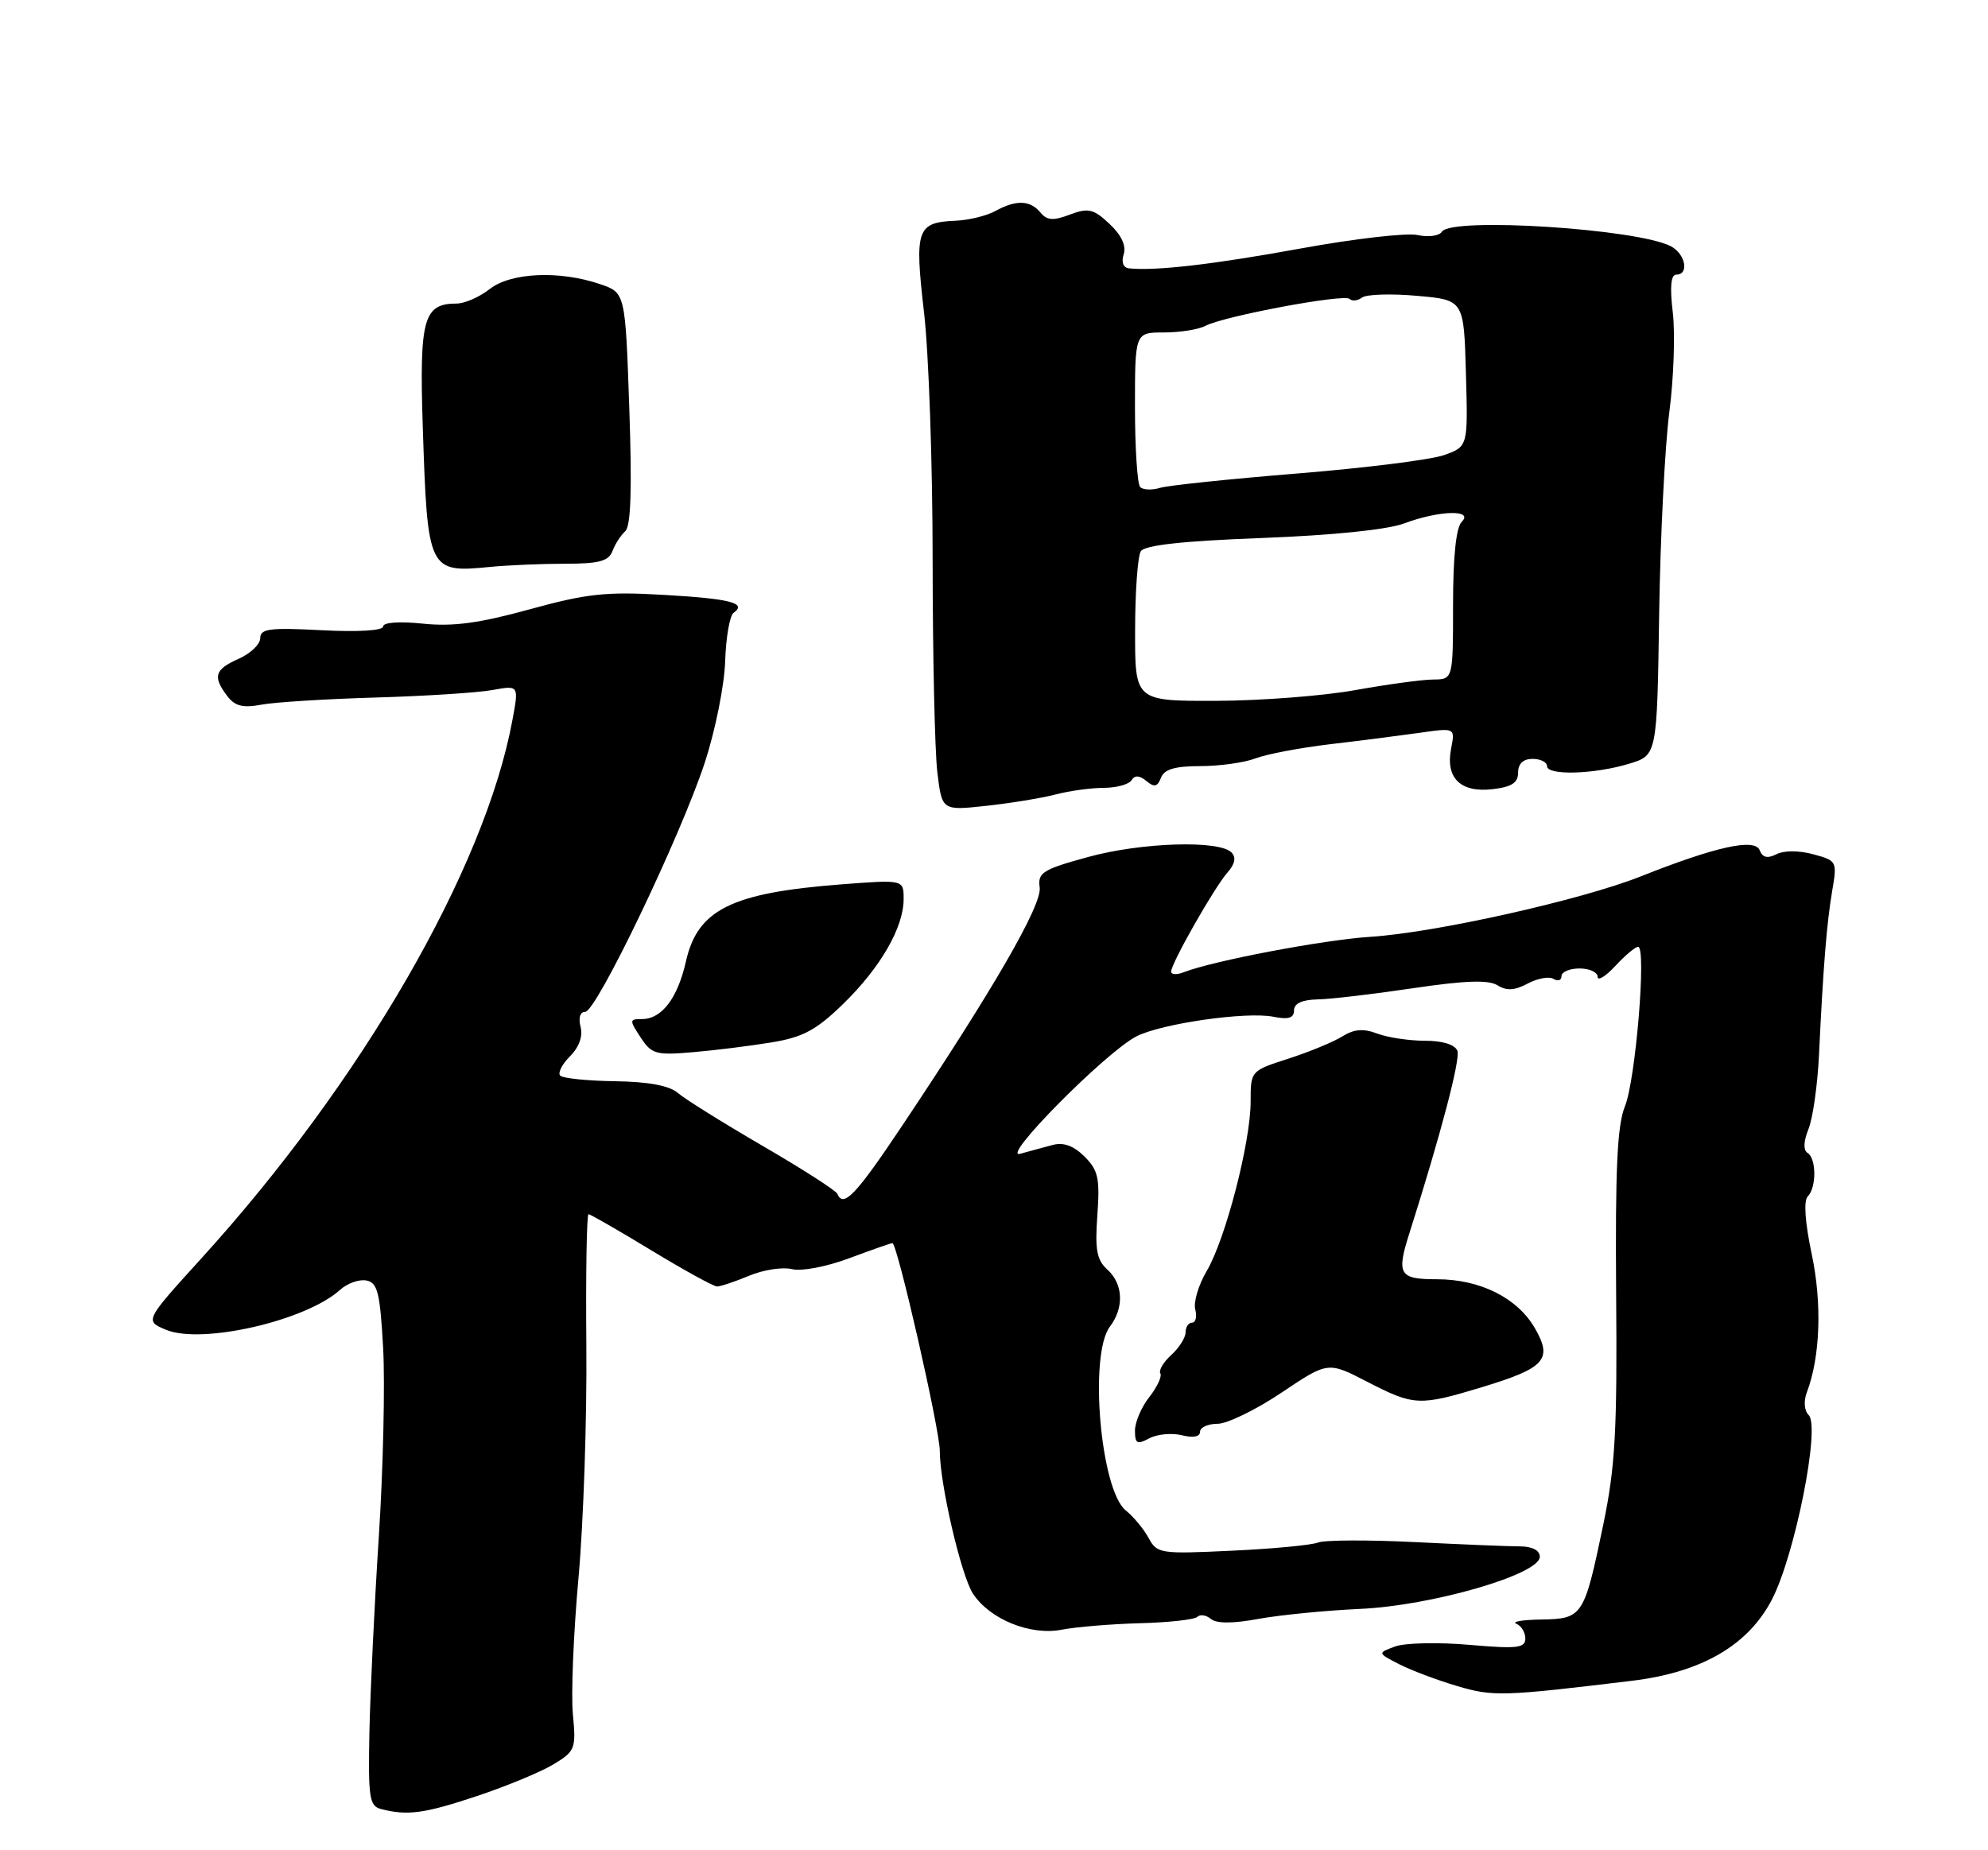 <?xml version="1.0" encoding="UTF-8" standalone="no"?>
<!DOCTYPE svg PUBLIC "-//W3C//DTD SVG 1.1//EN" "http://www.w3.org/Graphics/SVG/1.1/DTD/svg11.dtd" >
<svg xmlns="http://www.w3.org/2000/svg" xmlns:xlink="http://www.w3.org/1999/xlink" version="1.1" viewBox="0 0 275 256">
 <g >
 <path fill="currentColor"
d=" M 66.00 248.50 C 70.12 247.12 74.90 245.14 76.61 244.09 C 79.56 242.30 79.70 241.93 79.25 237.21 C 78.98 234.46 79.33 225.98 80.02 218.36 C 80.71 210.74 81.20 196.29 81.11 186.25 C 81.02 176.21 81.16 168.00 81.41 168.00 C 81.66 168.00 85.57 170.25 90.10 173.00 C 94.63 175.75 98.72 178.00 99.20 178.00 C 99.67 178.00 101.67 177.33 103.64 176.51 C 105.60 175.69 108.26 175.28 109.55 175.60 C 110.86 175.93 114.33 175.27 117.48 174.09 C 120.56 172.94 123.25 172.00 123.45 172.00 C 124.12 172.00 130.00 197.81 130.00 200.72 C 130.00 205.29 132.95 217.99 134.59 220.50 C 136.92 224.05 142.51 226.33 146.86 225.49 C 148.86 225.10 153.75 224.70 157.72 224.59 C 161.69 224.49 165.25 224.09 165.63 223.71 C 166.01 223.33 166.85 223.46 167.50 224.00 C 168.28 224.65 170.54 224.65 174.10 223.99 C 177.07 223.45 183.39 222.83 188.15 222.61 C 198.05 222.17 213.00 217.84 213.00 215.40 C 213.00 214.51 211.97 213.97 210.25 213.96 C 208.74 213.96 202.21 213.69 195.75 213.37 C 189.29 213.05 183.25 213.07 182.32 213.43 C 181.40 213.79 176.02 214.30 170.37 214.56 C 160.52 215.03 160.05 214.96 158.90 212.82 C 158.24 211.59 156.81 209.86 155.72 208.98 C 152.23 206.15 150.61 187.42 153.53 183.56 C 155.52 180.93 155.38 177.65 153.19 175.67 C 151.71 174.33 151.45 172.91 151.80 168.12 C 152.16 163.05 151.92 161.92 150.03 160.03 C 148.55 158.55 147.12 158.02 145.66 158.41 C 144.47 158.72 142.43 159.28 141.12 159.64 C 138.25 160.44 152.93 145.60 157.19 143.40 C 160.62 141.63 172.41 139.93 176.15 140.68 C 178.23 141.10 179.00 140.86 179.00 139.80 C 179.00 138.84 180.11 138.33 182.25 138.28 C 184.04 138.25 189.98 137.55 195.47 136.73 C 202.70 135.66 205.90 135.55 207.15 136.33 C 208.42 137.12 209.53 137.05 211.34 136.08 C 212.70 135.36 214.30 135.07 214.90 135.44 C 215.51 135.81 216.00 135.64 216.00 135.06 C 216.00 134.48 217.12 134.00 218.50 134.00 C 219.88 134.00 221.00 134.52 221.00 135.15 C 221.00 135.78 222.10 135.10 223.45 133.65 C 224.80 132.19 226.22 131.00 226.60 131.00 C 227.78 131.00 226.26 149.43 224.78 153.06 C 223.71 155.71 223.43 161.69 223.56 179.00 C 223.72 198.02 223.44 202.97 221.77 211.00 C 219.13 223.68 218.93 223.98 213.21 224.08 C 210.62 224.12 209.06 224.38 209.75 224.66 C 210.44 224.94 211.00 225.86 211.00 226.71 C 211.00 228.03 209.86 228.16 203.22 227.58 C 198.94 227.21 194.34 227.31 192.99 227.81 C 190.54 228.71 190.54 228.71 193.52 230.25 C 195.16 231.09 198.77 232.46 201.55 233.28 C 206.54 234.76 207.86 234.72 225.73 232.56 C 235.43 231.39 241.88 227.62 245.16 221.22 C 248.32 215.02 251.82 197.42 250.20 195.80 C 249.58 195.18 249.47 193.88 249.95 192.62 C 251.80 187.73 252.06 180.31 250.61 173.50 C 249.69 169.14 249.48 166.14 250.06 165.55 C 251.29 164.31 251.27 160.28 250.04 159.52 C 249.43 159.15 249.48 157.92 250.17 156.21 C 250.77 154.72 251.42 150.12 251.62 146.00 C 252.20 133.78 252.69 127.75 253.44 123.30 C 254.15 119.18 254.10 119.08 250.83 118.20 C 248.86 117.66 246.78 117.66 245.74 118.19 C 244.49 118.82 243.81 118.66 243.42 117.65 C 242.76 115.94 237.39 117.12 226.91 121.28 C 218.69 124.54 198.51 129.05 189.57 129.62 C 183.12 130.03 167.74 132.95 163.75 134.52 C 162.79 134.90 162.00 134.86 162.00 134.44 C 162.00 133.30 167.97 122.80 169.79 120.73 C 170.85 119.53 171.02 118.62 170.34 117.94 C 168.61 116.21 157.84 116.56 150.50 118.58 C 144.22 120.30 143.53 120.74 143.82 122.79 C 144.16 125.20 137.44 136.84 124.80 155.75 C 118.39 165.35 116.65 167.18 115.83 165.18 C 115.65 164.73 111.00 161.75 105.50 158.55 C 100.00 155.35 94.72 152.05 93.76 151.22 C 92.60 150.21 89.72 149.67 85.09 149.60 C 81.28 149.55 77.87 149.20 77.50 148.83 C 77.13 148.47 77.74 147.26 78.84 146.16 C 80.11 144.89 80.65 143.38 80.31 142.07 C 79.99 140.84 80.24 140.00 80.95 140.00 C 82.50 140.00 94.12 115.76 97.50 105.50 C 98.94 101.10 100.21 94.80 100.31 91.50 C 100.42 88.20 100.94 85.19 101.47 84.80 C 103.37 83.44 101.06 82.84 91.84 82.31 C 83.83 81.84 81.18 82.13 73.26 84.31 C 66.28 86.23 62.66 86.72 58.51 86.29 C 55.26 85.95 53.00 86.11 53.00 86.68 C 53.00 87.25 49.58 87.46 44.50 87.20 C 37.32 86.82 36.00 86.99 36.00 88.29 C 36.00 89.14 34.65 90.43 33.00 91.16 C 29.69 92.63 29.39 93.61 31.44 96.31 C 32.49 97.70 33.60 97.98 36.16 97.50 C 38.00 97.15 45.13 96.71 52.00 96.51 C 58.88 96.31 66.14 95.84 68.14 95.47 C 71.78 94.81 71.78 94.81 70.88 99.65 C 67.07 120.23 50.04 149.70 27.84 174.13 C 20.00 182.76 20.00 182.76 22.99 184.00 C 27.94 186.04 42.32 182.74 47.04 178.47 C 48.04 177.56 49.67 176.98 50.68 177.17 C 52.23 177.47 52.57 178.83 53.00 186.51 C 53.27 191.45 53.01 203.15 52.41 212.50 C 51.80 221.85 51.22 234.08 51.10 239.67 C 50.92 248.72 51.09 249.88 52.70 250.30 C 56.37 251.25 58.67 250.94 66.00 248.50 Z  M 163.48 198.58 C 165.04 198.98 166.00 198.79 166.00 198.11 C 166.00 197.50 167.09 197.00 168.42 197.00 C 169.75 197.00 173.74 195.06 177.27 192.69 C 183.70 188.38 183.70 188.38 189.10 191.17 C 195.61 194.53 196.33 194.56 205.04 191.92 C 213.76 189.27 214.81 188.09 212.32 183.77 C 209.89 179.57 204.75 177.00 198.75 177.00 C 193.53 177.00 193.14 176.34 194.98 170.57 C 199.33 156.86 202.04 146.55 201.60 145.39 C 201.26 144.53 199.56 144.00 197.10 144.00 C 194.92 144.00 191.96 143.55 190.52 143.01 C 188.60 142.28 187.32 142.38 185.70 143.39 C 184.49 144.15 181.14 145.54 178.25 146.47 C 173.00 148.16 173.00 148.16 173.00 152.42 C 173.00 158.04 169.53 171.44 166.93 175.85 C 165.79 177.78 165.07 180.17 165.34 181.18 C 165.60 182.18 165.40 183.00 164.91 183.00 C 164.41 183.00 164.00 183.61 164.00 184.35 C 164.00 185.08 163.11 186.49 162.02 187.48 C 160.94 188.46 160.26 189.60 160.51 190.02 C 160.76 190.43 160.08 191.90 158.99 193.29 C 157.89 194.68 157.00 196.77 157.00 197.94 C 157.00 199.75 157.30 199.91 158.98 199.01 C 160.07 198.43 162.09 198.24 163.48 198.58 Z  M 106.78 144.22 C 111.08 143.51 112.92 142.52 116.62 138.92 C 121.79 133.89 125.00 128.33 125.00 124.39 C 125.00 121.70 125.00 121.70 116.29 122.37 C 101.16 123.54 96.49 125.86 94.88 133.04 C 93.74 138.10 91.54 141.00 88.82 141.00 C 87.05 141.00 87.04 141.13 88.61 143.53 C 90.14 145.86 90.72 146.03 95.89 145.58 C 98.97 145.32 103.88 144.70 106.78 144.22 Z  M 146.00 109.93 C 147.93 109.42 150.94 109.01 152.69 109.01 C 154.45 109.00 156.17 108.53 156.53 107.95 C 156.97 107.23 157.62 107.27 158.58 108.06 C 159.67 108.97 160.11 108.87 160.60 107.61 C 161.05 106.44 162.52 106.00 166.04 106.00 C 168.70 106.00 172.14 105.52 173.68 104.93 C 175.23 104.34 179.88 103.46 184.00 102.97 C 188.12 102.49 193.70 101.77 196.40 101.39 C 201.29 100.69 201.29 100.69 200.73 103.59 C 199.94 107.66 202.04 109.71 206.48 109.19 C 209.12 108.88 210.00 108.31 210.00 106.89 C 210.00 105.67 210.71 105.00 212.00 105.00 C 213.10 105.00 214.00 105.45 214.00 106.00 C 214.00 107.33 220.53 107.14 225.36 105.67 C 229.22 104.50 229.22 104.50 229.51 85.00 C 229.67 74.28 230.31 61.67 230.92 57.00 C 231.53 52.33 231.74 46.14 231.40 43.25 C 230.97 39.68 231.13 38.00 231.88 38.00 C 233.69 38.00 233.16 35.16 231.16 34.09 C 226.63 31.66 200.73 30.00 199.46 32.06 C 199.10 32.64 197.59 32.85 196.09 32.52 C 194.59 32.19 187.32 33.03 179.93 34.38 C 167.82 36.59 159.88 37.51 156.18 37.13 C 155.38 37.05 155.09 36.29 155.44 35.18 C 155.82 34.01 155.12 32.52 153.48 30.98 C 151.25 28.89 150.56 28.73 148.00 29.69 C 145.69 30.57 144.83 30.50 143.92 29.40 C 142.49 27.68 140.56 27.62 137.68 29.20 C 136.48 29.86 134.02 30.46 132.21 30.54 C 126.81 30.77 126.49 31.70 127.82 43.23 C 128.48 48.88 129.01 64.30 129.01 77.50 C 129.02 90.70 129.31 103.90 129.66 106.83 C 130.30 112.16 130.30 112.16 136.40 111.50 C 139.75 111.14 144.07 110.43 146.00 109.93 Z  M 78.17 78.00 C 82.87 78.00 84.20 77.64 84.72 76.25 C 85.08 75.29 85.88 74.05 86.49 73.50 C 87.27 72.80 87.44 67.66 87.05 56.50 C 86.50 40.50 86.50 40.50 83.00 39.31 C 77.40 37.40 70.65 37.70 67.73 40.00 C 66.33 41.10 64.28 42.00 63.16 42.00 C 58.58 42.00 58.00 44.11 58.48 59.00 C 59.14 79.10 59.23 79.29 67.89 78.43 C 70.30 78.20 74.93 78.00 78.17 78.00 Z  M 157.02 87.25 C 157.02 81.89 157.38 76.95 157.81 76.27 C 158.35 75.43 163.60 74.85 174.55 74.44 C 184.42 74.06 191.94 73.29 194.27 72.41 C 199.09 70.61 203.92 70.48 202.20 72.20 C 201.42 72.98 201.00 77.02 201.00 83.70 C 201.00 94.00 201.00 94.00 198.25 94.02 C 196.74 94.03 191.90 94.69 187.50 95.48 C 183.10 96.28 174.44 96.95 168.25 96.97 C 157.00 97.00 157.00 97.00 157.02 87.25 Z  M 157.72 67.39 C 157.33 66.99 157.00 62.02 157.00 56.33 C 157.00 46.00 157.00 46.00 161.01 46.00 C 163.22 46.00 165.81 45.59 166.76 45.08 C 169.31 43.74 185.96 40.62 186.69 41.36 C 187.03 41.70 187.81 41.62 188.41 41.17 C 189.01 40.72 192.43 40.61 196.00 40.93 C 202.50 41.50 202.50 41.50 202.78 51.64 C 203.07 61.78 203.07 61.78 199.78 62.96 C 197.98 63.61 188.85 64.75 179.50 65.51 C 170.15 66.27 161.59 67.16 160.47 67.50 C 159.36 67.84 158.12 67.79 157.72 67.39 Z "/>
</g>
</svg>